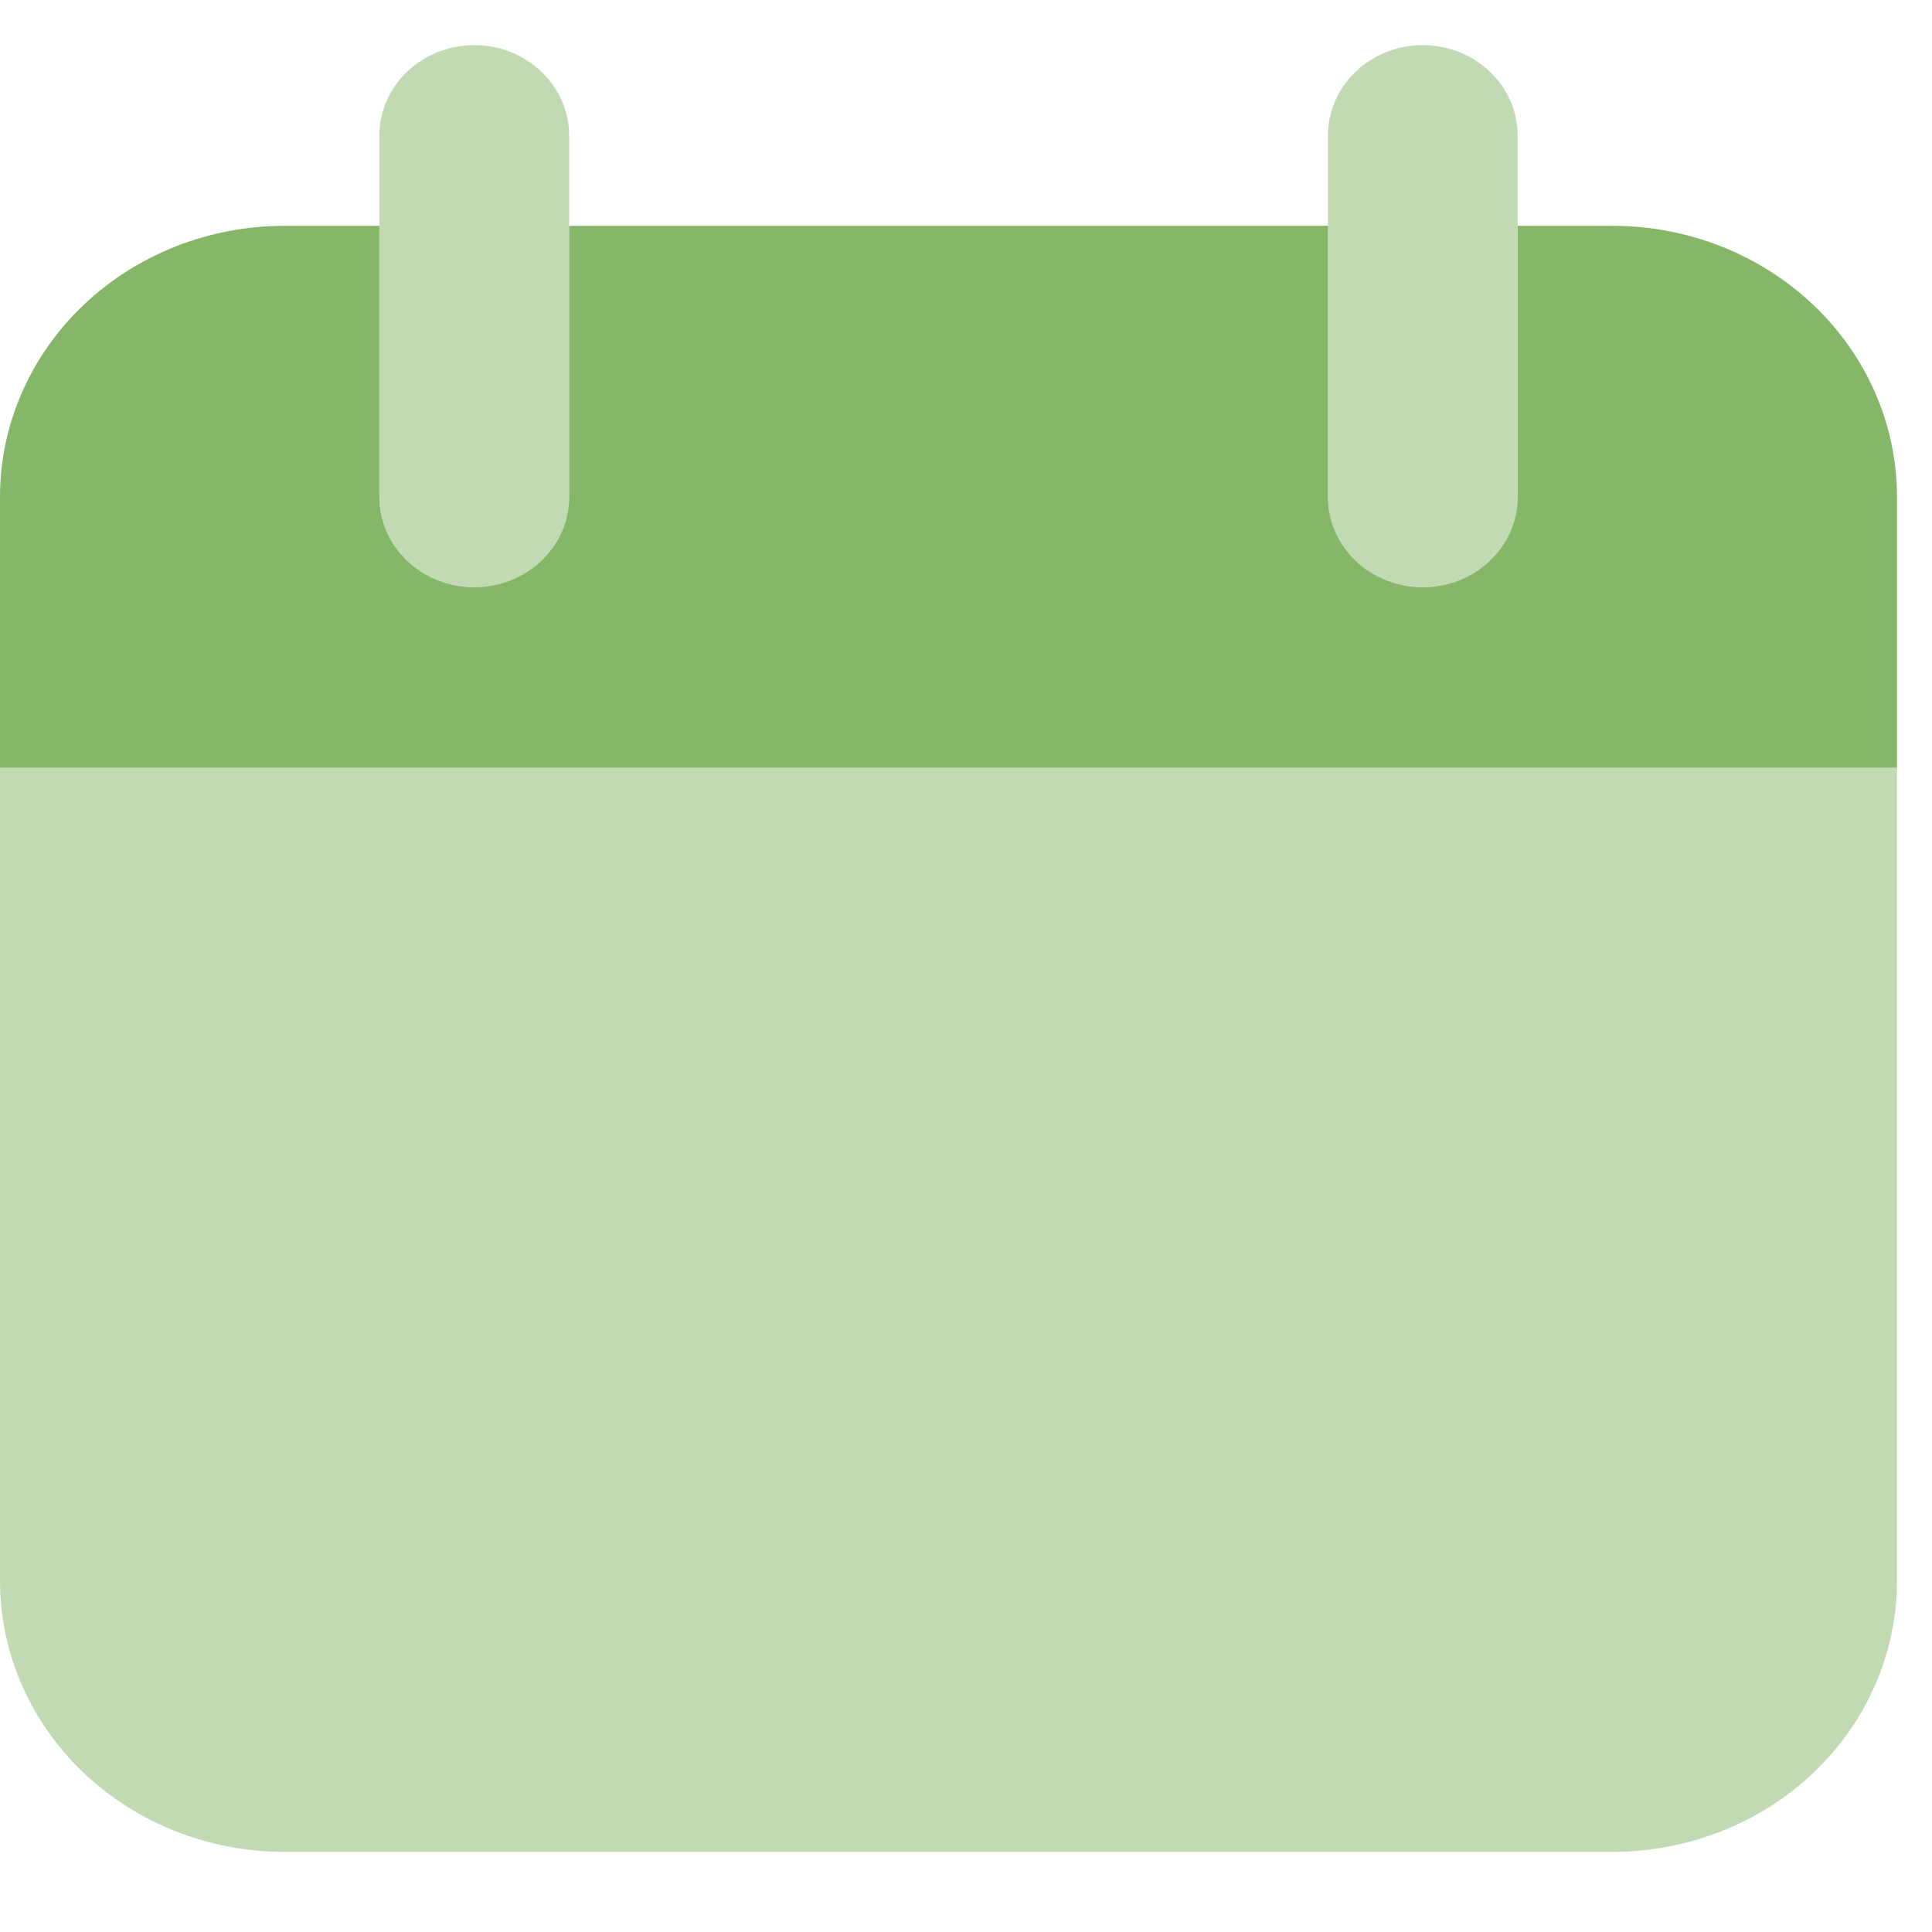 <svg width="17" height="17" viewBox="0 0 17 17" fill="none" xmlns="http://www.w3.org/2000/svg">
<path opacity="0.5" d="M16.692 6.756H0V13.91C0 14.543 0.264 15.149 0.733 15.597C1.203 16.044 1.84 16.295 2.504 16.295H14.188C14.852 16.295 15.489 16.044 15.959 15.597C16.428 15.149 16.692 14.543 16.692 13.91V6.756ZM4.173 5.167C3.952 5.167 3.739 5.083 3.583 4.934C3.426 4.785 3.338 4.583 3.338 4.372V1.192C3.338 0.982 3.426 0.779 3.583 0.63C3.739 0.481 3.952 0.397 4.173 0.397C4.394 0.397 4.607 0.481 4.763 0.63C4.92 0.779 5.008 0.982 5.008 1.192V4.372C5.008 4.583 4.92 4.785 4.763 4.934C4.607 5.083 4.394 5.167 4.173 5.167ZM12.519 5.167C12.298 5.167 12.086 5.083 11.929 4.934C11.773 4.785 11.685 4.583 11.685 4.372V1.192C11.685 0.982 11.773 0.779 11.929 0.63C12.086 0.481 12.298 0.397 12.519 0.397C12.741 0.397 12.953 0.481 13.109 0.63C13.266 0.779 13.354 0.982 13.354 1.192V4.372C13.354 4.583 13.266 4.785 13.109 4.934C12.953 5.083 12.741 5.167 12.519 5.167Z" fill="#86B769"/>
<path d="M14.188 1.987H13.354V4.372C13.354 4.583 13.266 4.785 13.109 4.934C12.953 5.083 12.741 5.167 12.519 5.167C12.298 5.167 12.086 5.083 11.929 4.934C11.773 4.785 11.685 4.583 11.685 4.372V1.987H5.008V4.372C5.008 4.583 4.92 4.785 4.763 4.934C4.607 5.083 4.394 5.167 4.173 5.167C3.952 5.167 3.739 5.083 3.583 4.934C3.426 4.785 3.338 4.583 3.338 4.372V1.987H2.504C1.84 1.987 1.203 2.238 0.733 2.686C0.264 3.133 0 3.739 0 4.372V6.756H16.692V4.372C16.692 3.739 16.428 3.133 15.959 2.686C15.489 2.238 14.852 1.987 14.188 1.987Z" fill="#86B769"/>
</svg>

